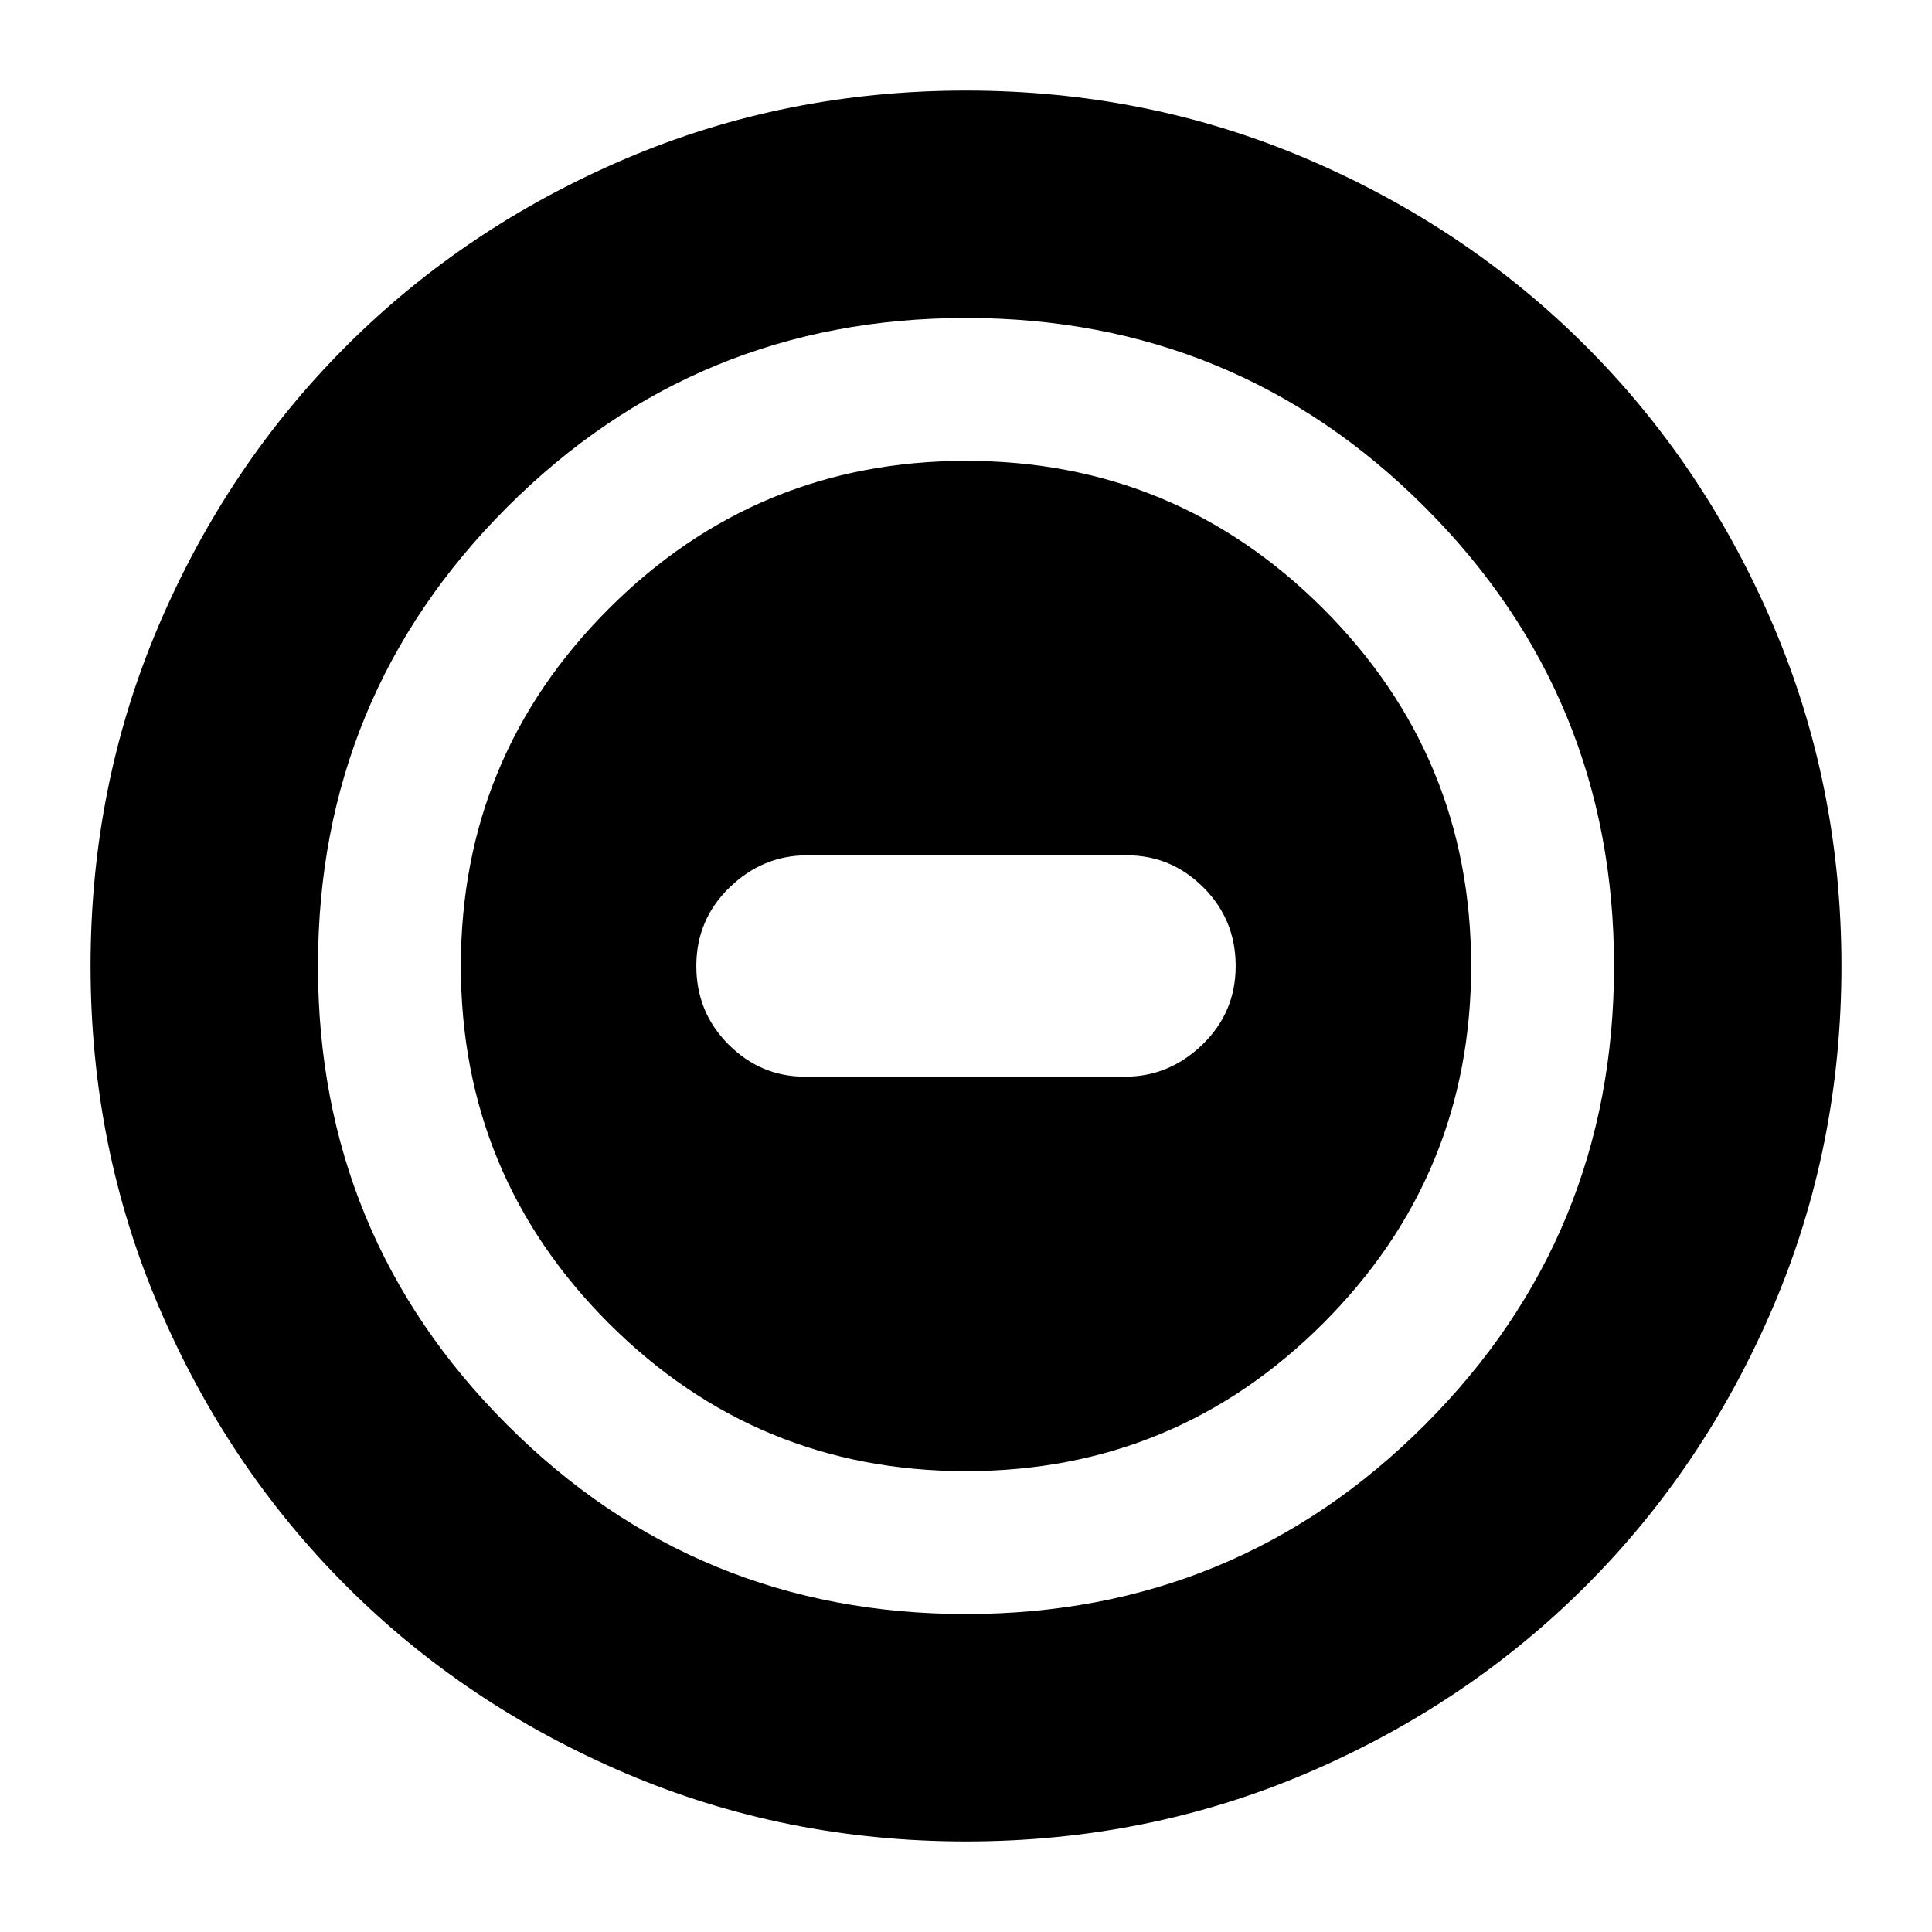 <svg xmlns="http://www.w3.org/2000/svg" height="24" width="24"><path d="M12 18.275Q14.6 18.275 16.438 16.438Q18.275 14.6 18.275 12Q18.275 9.4 16.438 7.562Q14.6 5.725 12 5.725Q9.4 5.725 7.562 7.562Q5.725 9.4 5.725 12Q5.725 14.6 7.562 16.438Q9.4 18.275 12 18.275ZM10 13.375Q9.45 13.375 9.05 12.975Q8.65 12.575 8.65 12Q8.65 11.425 9.062 11.025Q9.475 10.625 10.025 10.625H14Q14.55 10.625 14.95 11.025Q15.35 11.425 15.35 12Q15.35 12.575 14.938 12.975Q14.525 13.375 13.975 13.375ZM12 22.875Q9.75 22.875 7.763 22.025Q5.775 21.175 4.3 19.7Q2.825 18.225 1.975 16.238Q1.125 14.25 1.125 12Q1.125 9.75 1.975 7.762Q2.825 5.775 4.3 4.3Q5.775 2.825 7.763 1.975Q9.75 1.125 12 1.125Q14.25 1.125 16.238 1.975Q18.225 2.825 19.7 4.3Q21.175 5.775 22.025 7.762Q22.875 9.75 22.875 12Q22.875 14.25 22.025 16.238Q21.175 18.225 19.7 19.7Q18.225 21.175 16.238 22.025Q14.25 22.875 12 22.875ZM12 12Q12 12 12 12Q12 12 12 12Q12 12 12 12Q12 12 12 12Q12 12 12 12Q12 12 12 12Q12 12 12 12Q12 12 12 12ZM12 20.05Q15.35 20.05 17.7 17.7Q20.05 15.35 20.05 12Q20.05 8.65 17.7 6.3Q15.35 3.95 12 3.95Q8.65 3.95 6.3 6.3Q3.95 8.65 3.95 12Q3.95 15.35 6.3 17.7Q8.65 20.05 12 20.05Z"/></svg>